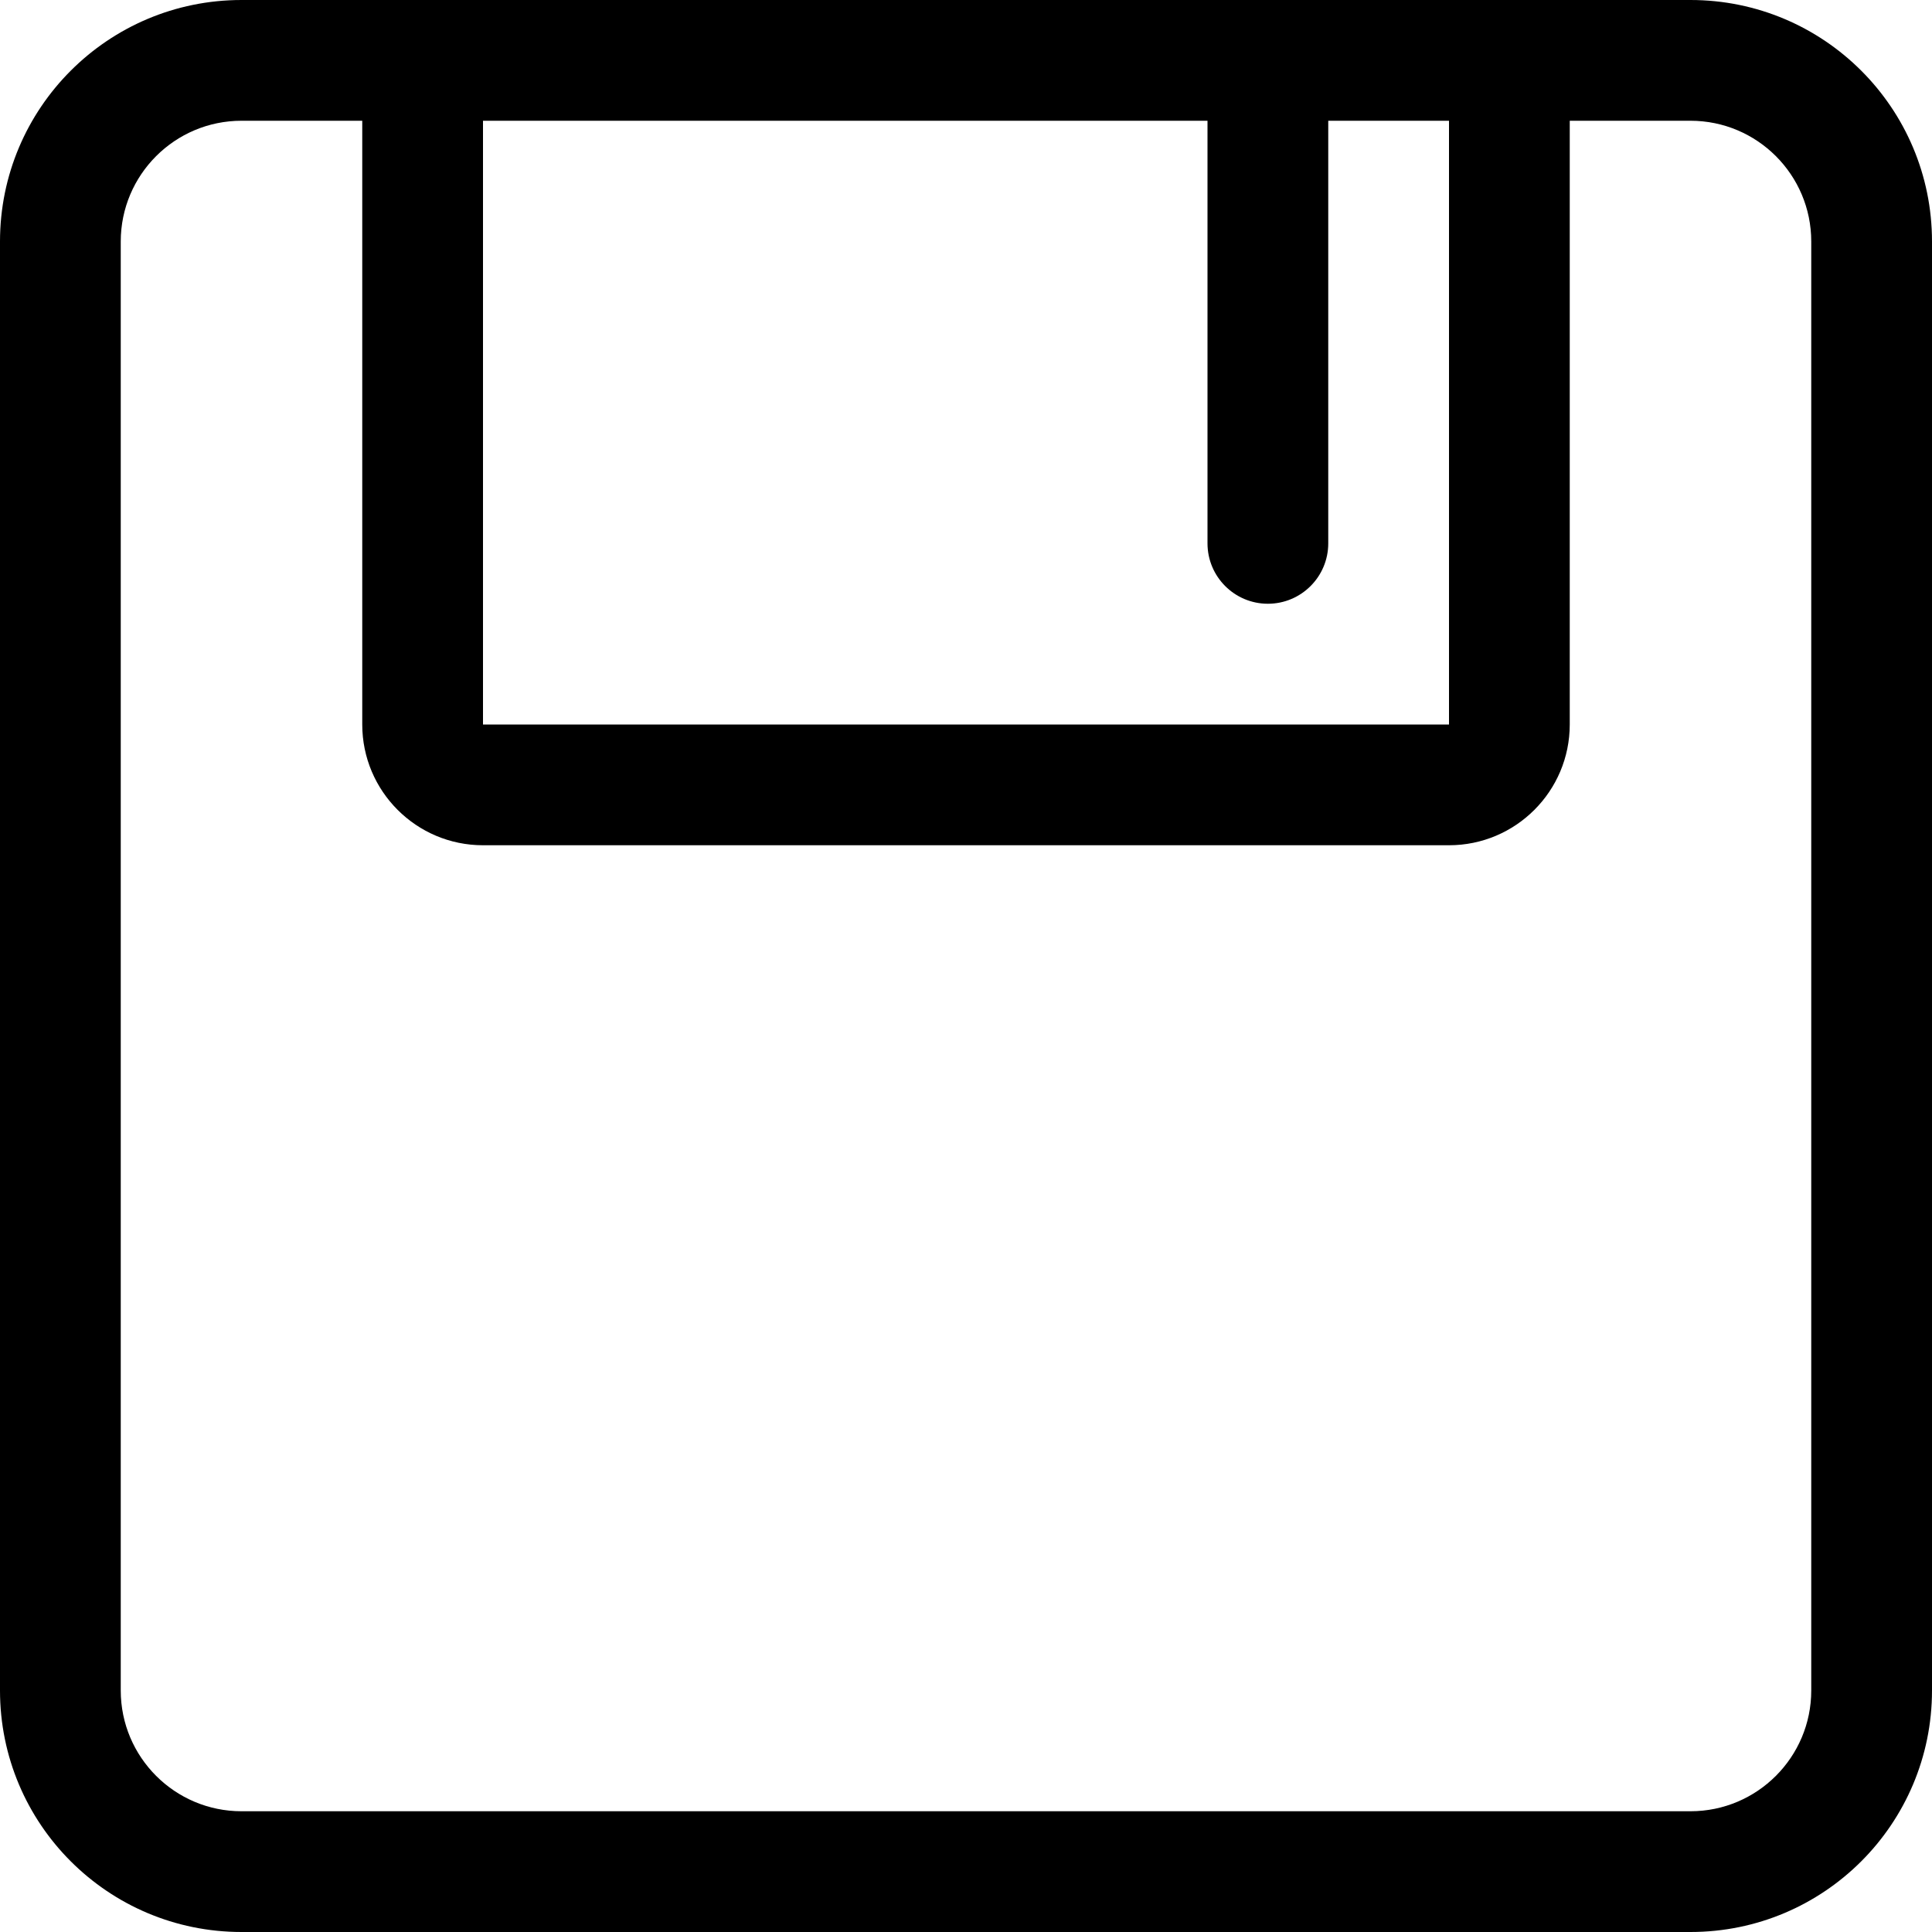 <?xml version="1.0" encoding="UTF-8"?>
<svg width="16px" height="16px" viewBox="0 0 16 16" version="1.1" xmlns="http://www.w3.org/2000/svg" xmlns:xlink="http://www.w3.org/1999/xlink">
    <!-- Generator: Sketch 55.1 (78136) - https://sketchapp.com -->
    <title>save</title>
    <desc>Created with Sketch.</desc>
    <g id="Style" stroke="none" stroke-width="1" fill-rule="evenodd">
        <g id="0-UI-icons" transform="translate(-102, -356)">
            <g id="Top-navigation" transform="translate(43, 309)">
                <path d="M62,48 L61,48 C60.448,48 60,48.448 60,49 L60,61 C60,61.552 60.448,62 61,62 L73,62 C73.552,62 74,61.552 74,61 L74,49 C74,48.448 73.552,48 73,48 L72,48 L72,53 C72,53.552 71.552,54 71,54 L63,54 C62.448,54 62,53.552 62,53 L62,48 Z M69,48 L70,48 L70,51.5 C70,51.776 69.776,52 69.5,52 C69.224,52 69,51.776 69,51.5 L69,48 Z M61,47 L73,47 C74.105,47 75,47.895 75,49 L75,61 C75,62.105 74.105,63 73,63 L61,63 C59.895,63 59,62.105 59,61 L59,49 C59,47.895 59.895,47 61,47 Z M63,48 L63,53 L71,53 L71,48 L63,48 Z" id="save"></path>
            </g>
        </g>
    </g>
</svg>